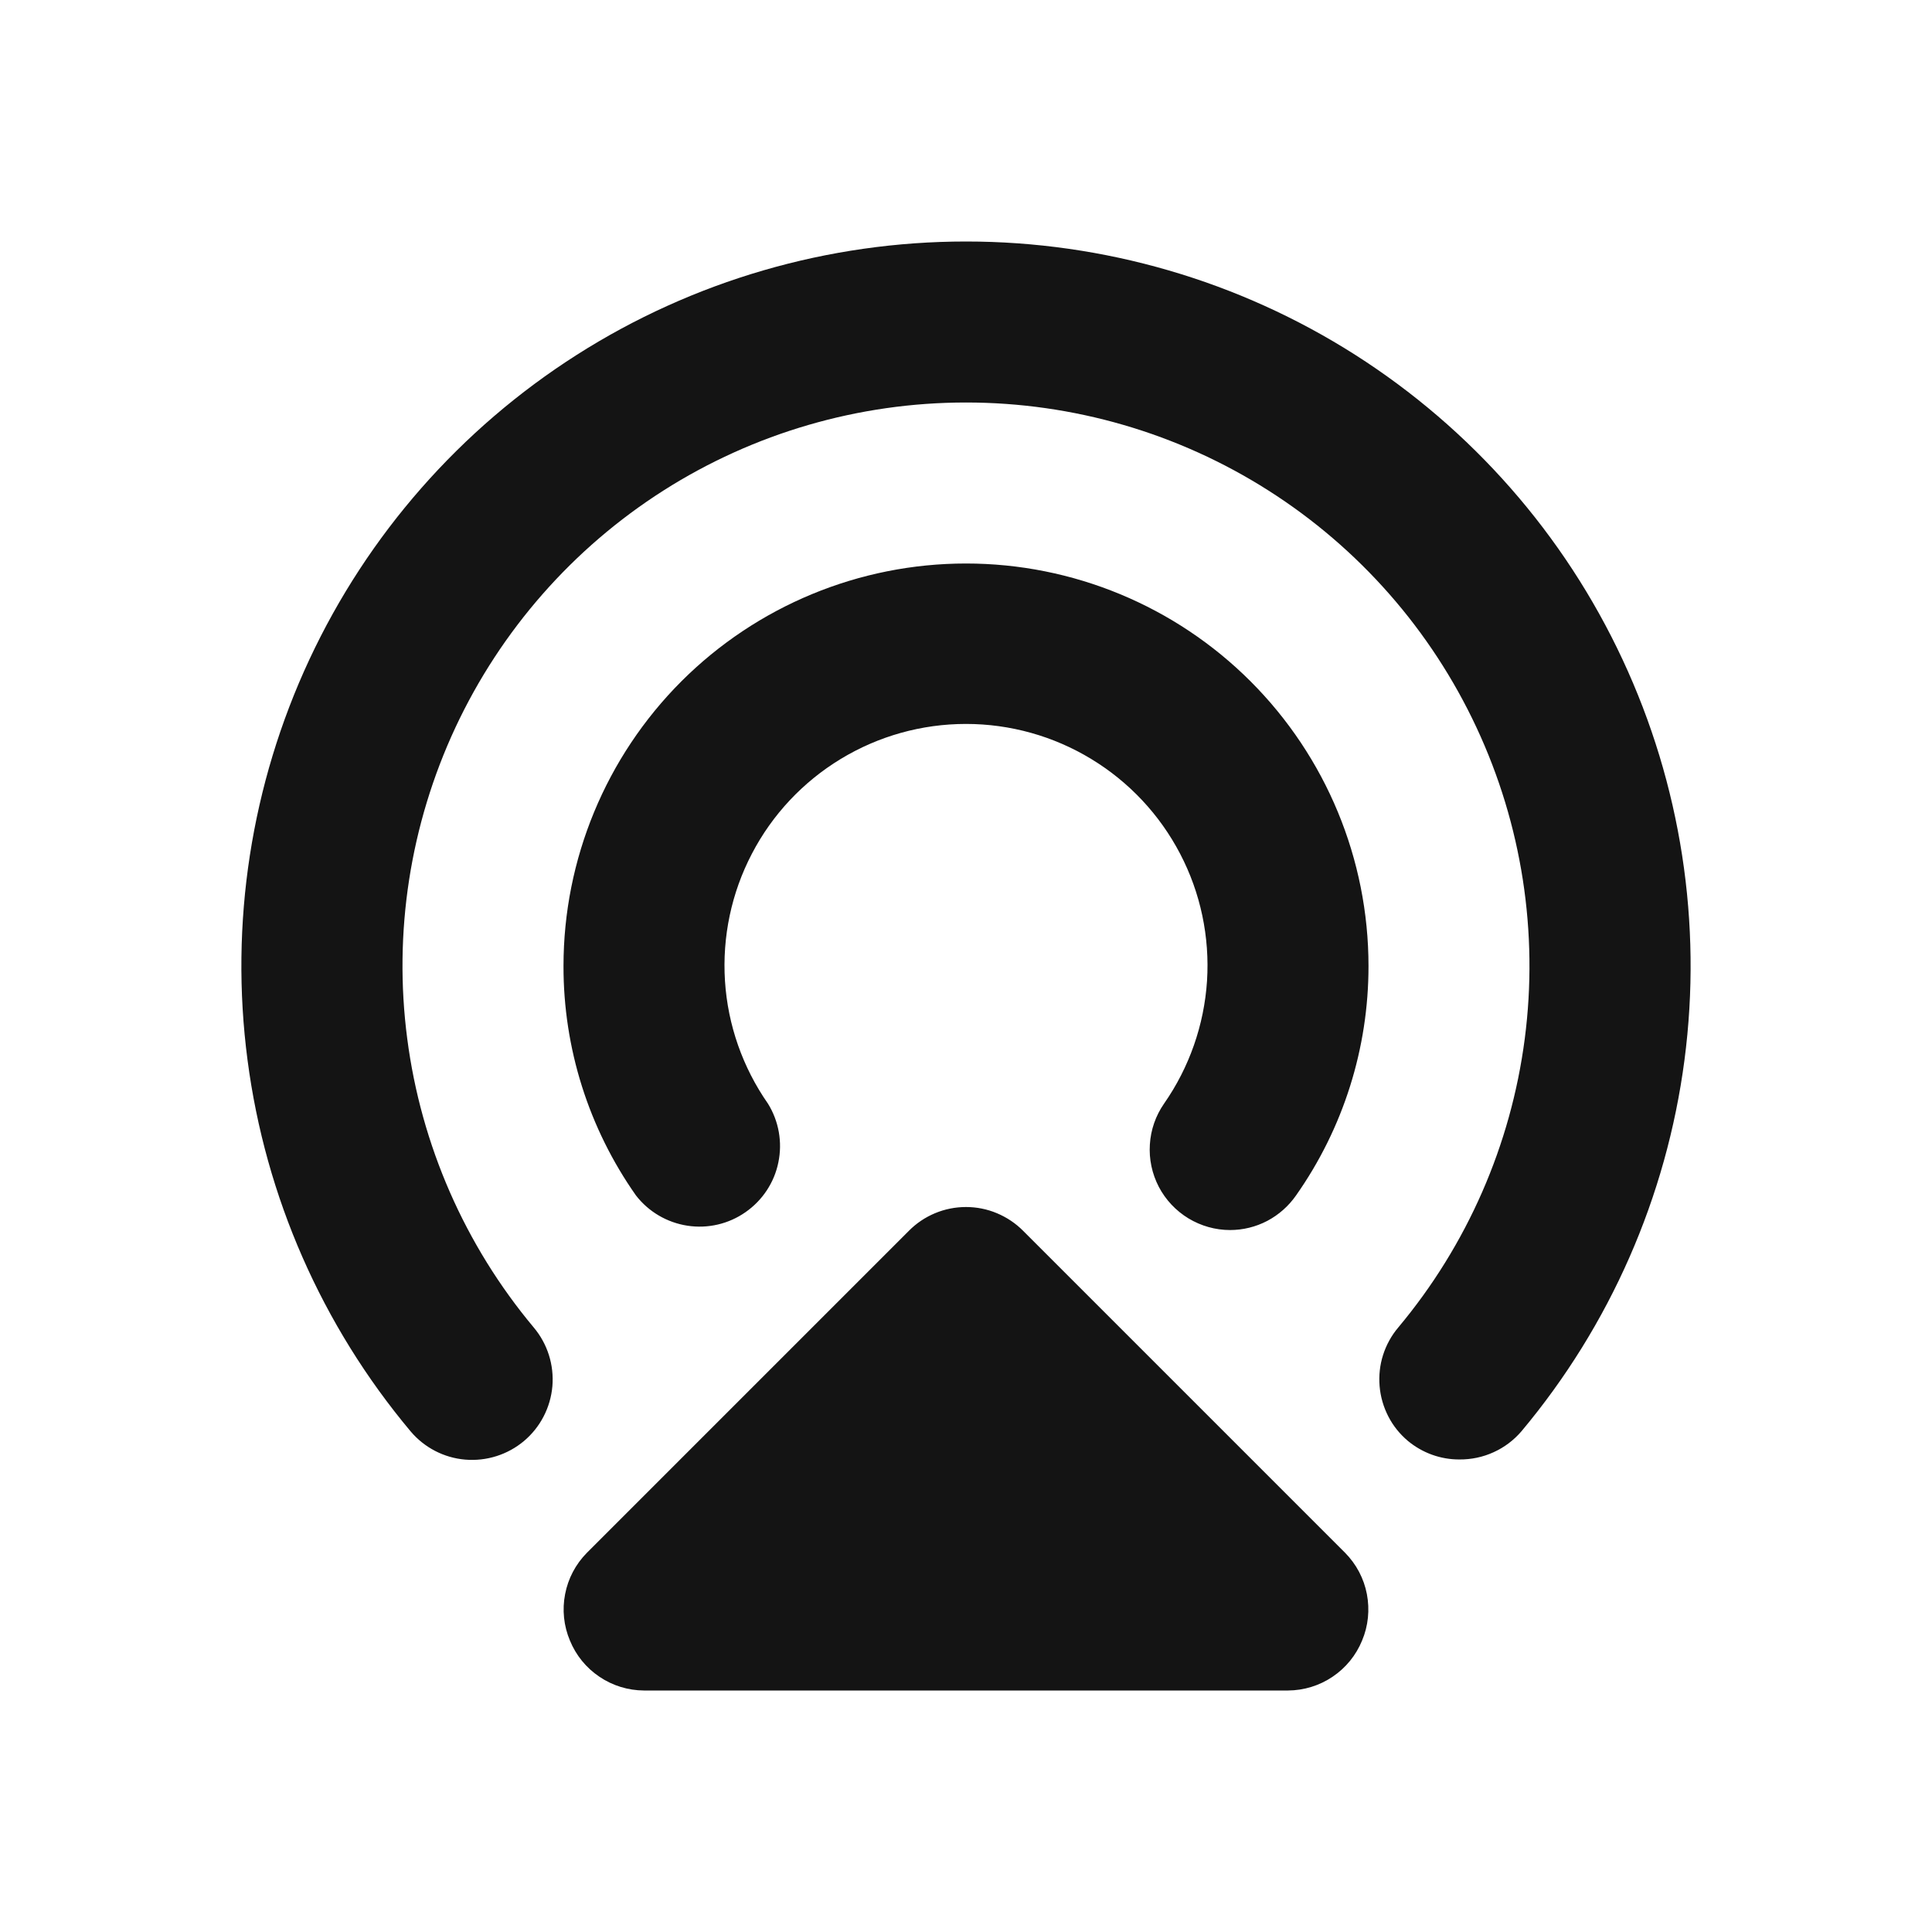 <svg width="24" height="24" viewBox="0 0 24 24" fill="none" xmlns="http://www.w3.org/2000/svg">
<path d="M12 7C10.674 7 9.402 7.527 8.464 8.464C7.527 9.402 7 10.674 7 12C6.998 13.02 7.313 14.016 7.9 14.85C8.057 15.053 8.286 15.187 8.539 15.226C8.792 15.265 9.051 15.205 9.261 15.058C9.471 14.912 9.618 14.691 9.669 14.44C9.721 14.189 9.675 13.928 9.54 13.71C9.226 13.26 9.041 12.733 9.006 12.186C8.971 11.639 9.086 11.092 9.34 10.606C9.593 10.119 9.976 9.712 10.444 9.428C10.914 9.143 11.451 8.993 12 8.993C12.548 8.993 13.086 9.143 13.555 9.428C14.024 9.712 14.406 10.119 14.66 10.606C14.914 11.092 15.029 11.639 14.994 12.186C14.958 12.733 14.774 13.26 14.46 13.71C14.356 13.86 14.295 14.035 14.284 14.217C14.272 14.399 14.311 14.581 14.395 14.743C14.48 14.905 14.607 15.04 14.763 15.135C14.919 15.229 15.097 15.28 15.28 15.28C15.441 15.28 15.6 15.241 15.743 15.166C15.885 15.091 16.008 14.982 16.1 14.85C16.687 14.016 17.001 13.02 17 12C17 10.674 16.473 9.402 15.535 8.464C14.598 7.527 13.326 7 12 7ZM12.71 15.29C12.617 15.196 12.506 15.122 12.384 15.071C12.263 15.02 12.132 14.994 12 14.994C11.868 14.994 11.737 15.02 11.615 15.071C11.493 15.122 11.383 15.196 11.29 15.29L7.29 19.29C7.151 19.431 7.057 19.609 7.02 19.803C6.982 19.997 7.003 20.198 7.08 20.38C7.155 20.563 7.282 20.719 7.446 20.829C7.61 20.94 7.802 20.999 8 21H16C16.197 20.999 16.39 20.94 16.554 20.829C16.718 20.719 16.845 20.563 16.92 20.38C16.997 20.198 17.017 19.997 16.98 19.803C16.943 19.609 16.849 19.431 16.71 19.29L12.71 15.29ZM12 3C10.287 3 8.61 3.488 7.165 4.408C5.72 5.328 4.568 6.641 3.843 8.193C3.119 9.745 2.852 11.471 3.075 13.169C3.297 14.868 4 16.467 5.1 17.78C5.271 17.983 5.516 18.11 5.78 18.132C6.044 18.154 6.307 18.071 6.51 17.9C6.713 17.729 6.839 17.484 6.862 17.22C6.884 16.955 6.801 16.693 6.63 16.49C5.776 15.469 5.231 14.225 5.059 12.904C4.886 11.584 5.095 10.242 5.658 9.036C6.222 7.83 7.118 6.809 8.241 6.094C9.365 5.379 10.668 5 12 5C13.331 5 14.635 5.379 15.758 6.094C16.882 6.809 17.778 7.83 18.341 9.036C18.905 10.242 19.113 11.584 18.941 12.904C18.769 14.225 18.224 15.469 17.37 16.49C17.285 16.59 17.221 16.707 17.181 16.832C17.141 16.957 17.127 17.089 17.138 17.22C17.149 17.351 17.186 17.478 17.246 17.595C17.306 17.712 17.389 17.815 17.49 17.9C17.67 18.049 17.896 18.131 18.13 18.13C18.276 18.131 18.421 18.101 18.554 18.04C18.687 17.98 18.805 17.891 18.9 17.78C20 16.467 20.702 14.868 20.925 13.169C21.148 11.471 20.881 9.745 20.156 8.193C19.432 6.641 18.279 5.328 16.835 4.408C15.39 3.488 13.713 3 12 3Z" fill="#141414"/>
</svg>
